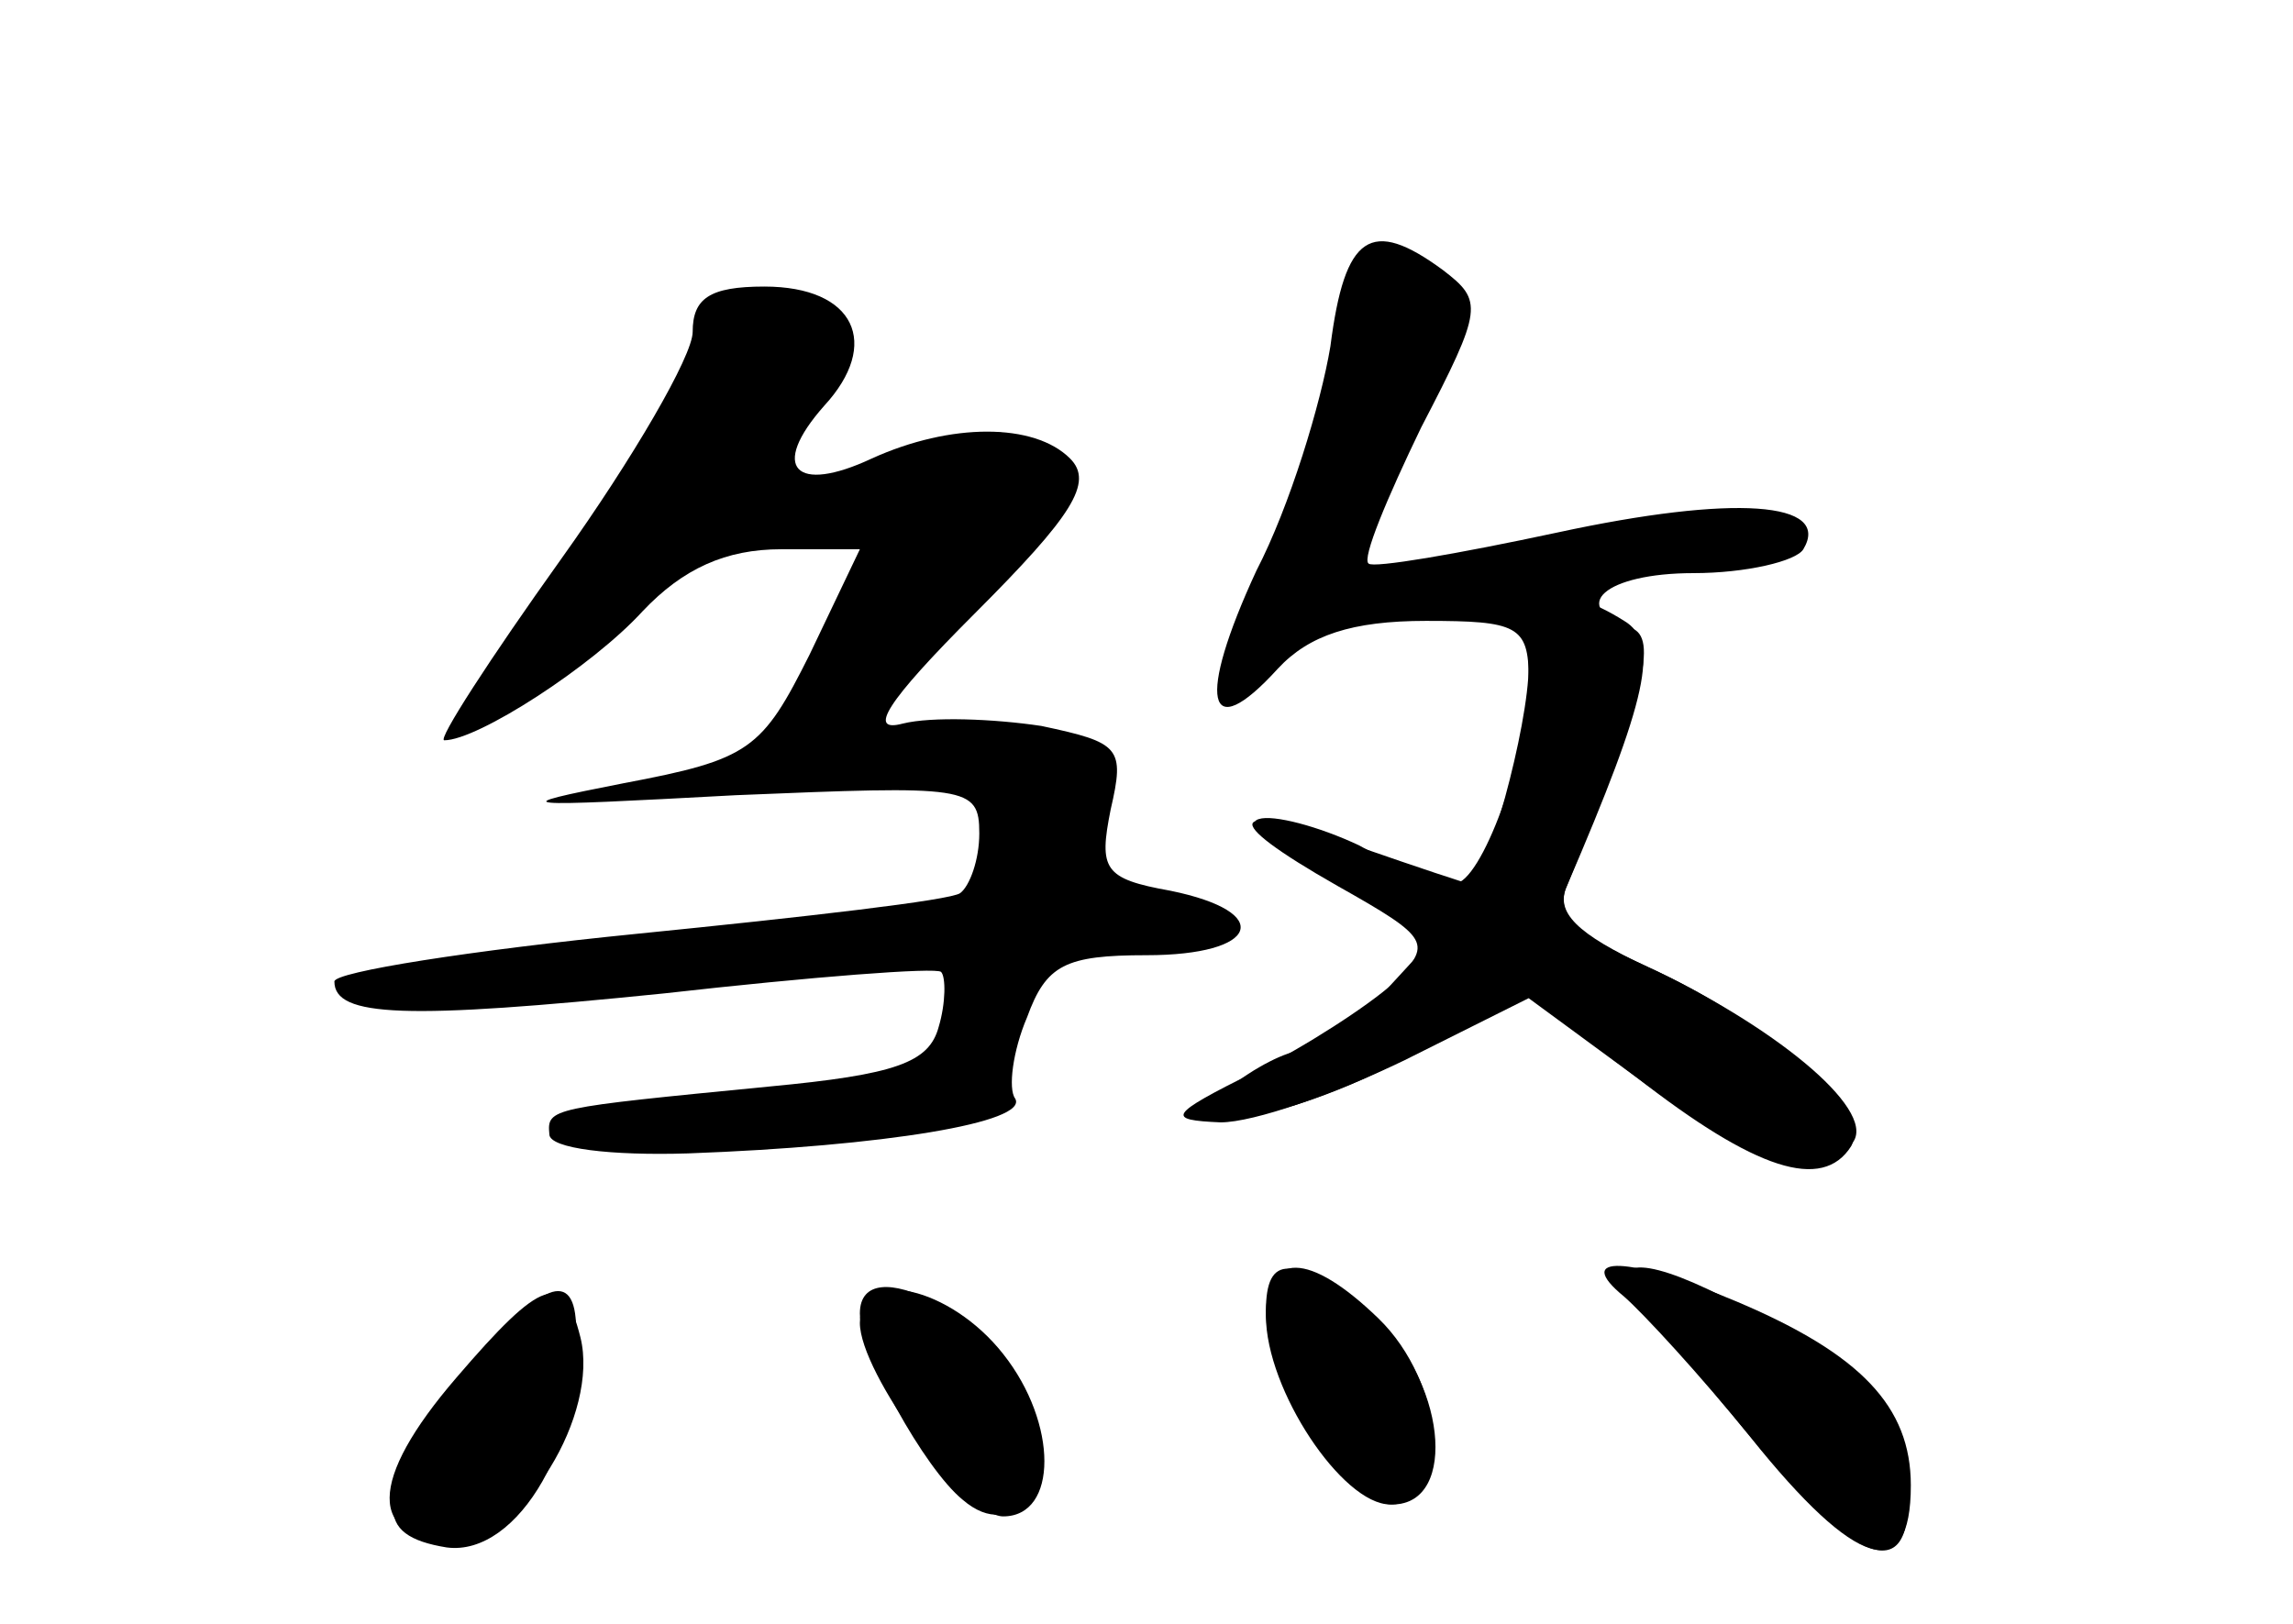 <?xml version="1.0" standalone="no"?>
<!DOCTYPE svg PUBLIC "-//W3C//DTD SVG 20010904//EN"
 "http://www.w3.org/TR/2001/REC-SVG-20010904/DTD/svg10.dtd">
<svg version="1.0" xmlns="http://www.w3.org/2000/svg"
 width="96pt" height="68pt" viewBox="0 0 96 68"
 preserveAspectRatio="xMidYMid meet">
<g transform="translate(0,68) scale(0.1,-0.1)" fill="#000000" stroke="none">
<g id="part-0" class="char-part">
  <path d="M557 535 c-4 -24 -17 -67 -31 -94 -25 -54 -21 -74 9 -41 13 14 31 20
62 20 38 0 43 -2 43 -24 0 -32 -20 -86 -31 -86 -6 0 -24 7 -40 16 -17 8 -36
13 -42 11 -7 -2 8 -14 32 -26 l43 -22 -23 -25 c-12 -13 -28 -24 -34 -24 -6 0
-20 -7 -31 -16 -18 -15 -17 -15 16 -10 19 4 51 17 70 30 l35 23 50 -38 c50
-39 78 -48 90 -29 8 14 -36 53 -85 75 -30 14 -39 23 -34 34 33 81 38 104 27
108 -27 9 -11 23 26 23 22 0 43 5 46 10 12 20 -29 23 -103 7 -42 -9 -77 -15
-79 -13 -3 2 8 28 22 57 26 50 26 53 9 66 -30 22 -41 15 -47 -32z"/>
  <path d="M290 541 c0 -10 -25 -53 -55 -95 -30 -42 -52 -76 -49 -76 14 0 62 31
83 54 17 18 35 26 58 26 l33 0 -21 -44 c-20 -40 -25 -44 -78 -54 -51 -10 -46
-10 47 -5 97 4 102 4 102 -16 0 -11 -4 -22 -8 -25 -4 -3 -65 -10 -135 -17 -70
-7 -127 -16 -127 -20 0 -15 30 -16 138 -5 62 7 114 11 116 9 2 -2 2 -13 -1
-23 -4 -15 -18 -20 -71 -25 -92 -9 -93 -9 -92 -20 0 -6 26 -9 58 -8 82 3 143
13 137 23 -3 4 -1 20 5 34 8 22 16 26 50 26 47 0 54 18 10 27 -28 5 -30 9 -25
34 6 26 4 28 -29 35 -20 3 -46 4 -58 1 -15 -4 -7 9 30 46 41 41 50 55 40 65
-15 15 -50 15 -83 0 -32 -15 -43 -4 -20 22 24 26 13 50 -25 50 -23 0 -30 -5
-30 -19z"/>
  <path d="M530 131 c0 -30 33 -81 53 -81 28 0 22 54 -9 79 -33 26 -44 26 -44 2z"/>
  <path d="M680 144 c0 -3 6 -11 13 -18 6 -7 27 -32 46 -55 42 -50 64 -54 59 -9
-2 26 -12 37 -48 59 -43 26 -70 35 -70 23z"/>
  <path d="M191 98 c-34 -46 -35 -61 -4 -66 30 -4 59 46 54 96 -2 22 -19 12 -50
-30z"/>
  <path d="M360 130 c0 -16 27 -65 43 -78 22 -19 40 8 28 41 -14 35 -71 65 -71
37z"/>
</g>
<g id="part-1" class="char-part">
  <path d="M294 534 c-4 -15 -29 -55 -55 -90 -27 -35 -45 -64 -40 -64 4 0 26 16
49 36 30 25 53 36 81 38 l40 3 -20 -38 c-23 -45 -23 -49 -6 -49 7 0 35 25 62
56 38 44 45 58 34 65 -19 12 -31 11 -72 -6 -53 -22 -61 -19 -38 14 25 35 26
47 5 55 -27 10 -33 7 -40 -20z"/>
</g>
<g id="part-2" class="char-part">
  <path d="M640 401 c0 -25 -18 -91 -25 -91 -1 0 -22 7 -45 15 -57 20 -61 13
-10 -16 39 -22 40 -24 23 -41 -10 -9 -36 -26 -58 -37 -36 -18 -37 -20 -14 -21
14 0 48 12 77 26 l52 26 49 -36 c51 -37 75 -44 87 -24 9 14 -34 49 -88 74 -29
13 -37 22 -32 33 34 79 39 102 24 111 -27 17 -40 11 -40 -19z"/>
</g>
<g id="part-3" class="char-part">
  <path d="M530 129 c0 -31 32 -79 52 -79 27 0 23 51 -5 78 -29 28 -47 28 -47 1z"/>
  <path d="M680 137 c8 -7 32 -33 53 -59 44 -55 67 -62 67 -20 0 33 -21 55 -73
77 -45 19 -69 20 -47 2z"/>
  <path d="M191 103 c-37 -43 -37 -68 -1 -68 29 0 61 53 53 85 -7 28 -16 25 -52
-17z"/>
  <path d="M360 126 c0 -21 44 -81 60 -81 23 0 23 39 0 68 -22 28 -60 37 -60 13z"/>
</g>
</g>
</svg>
